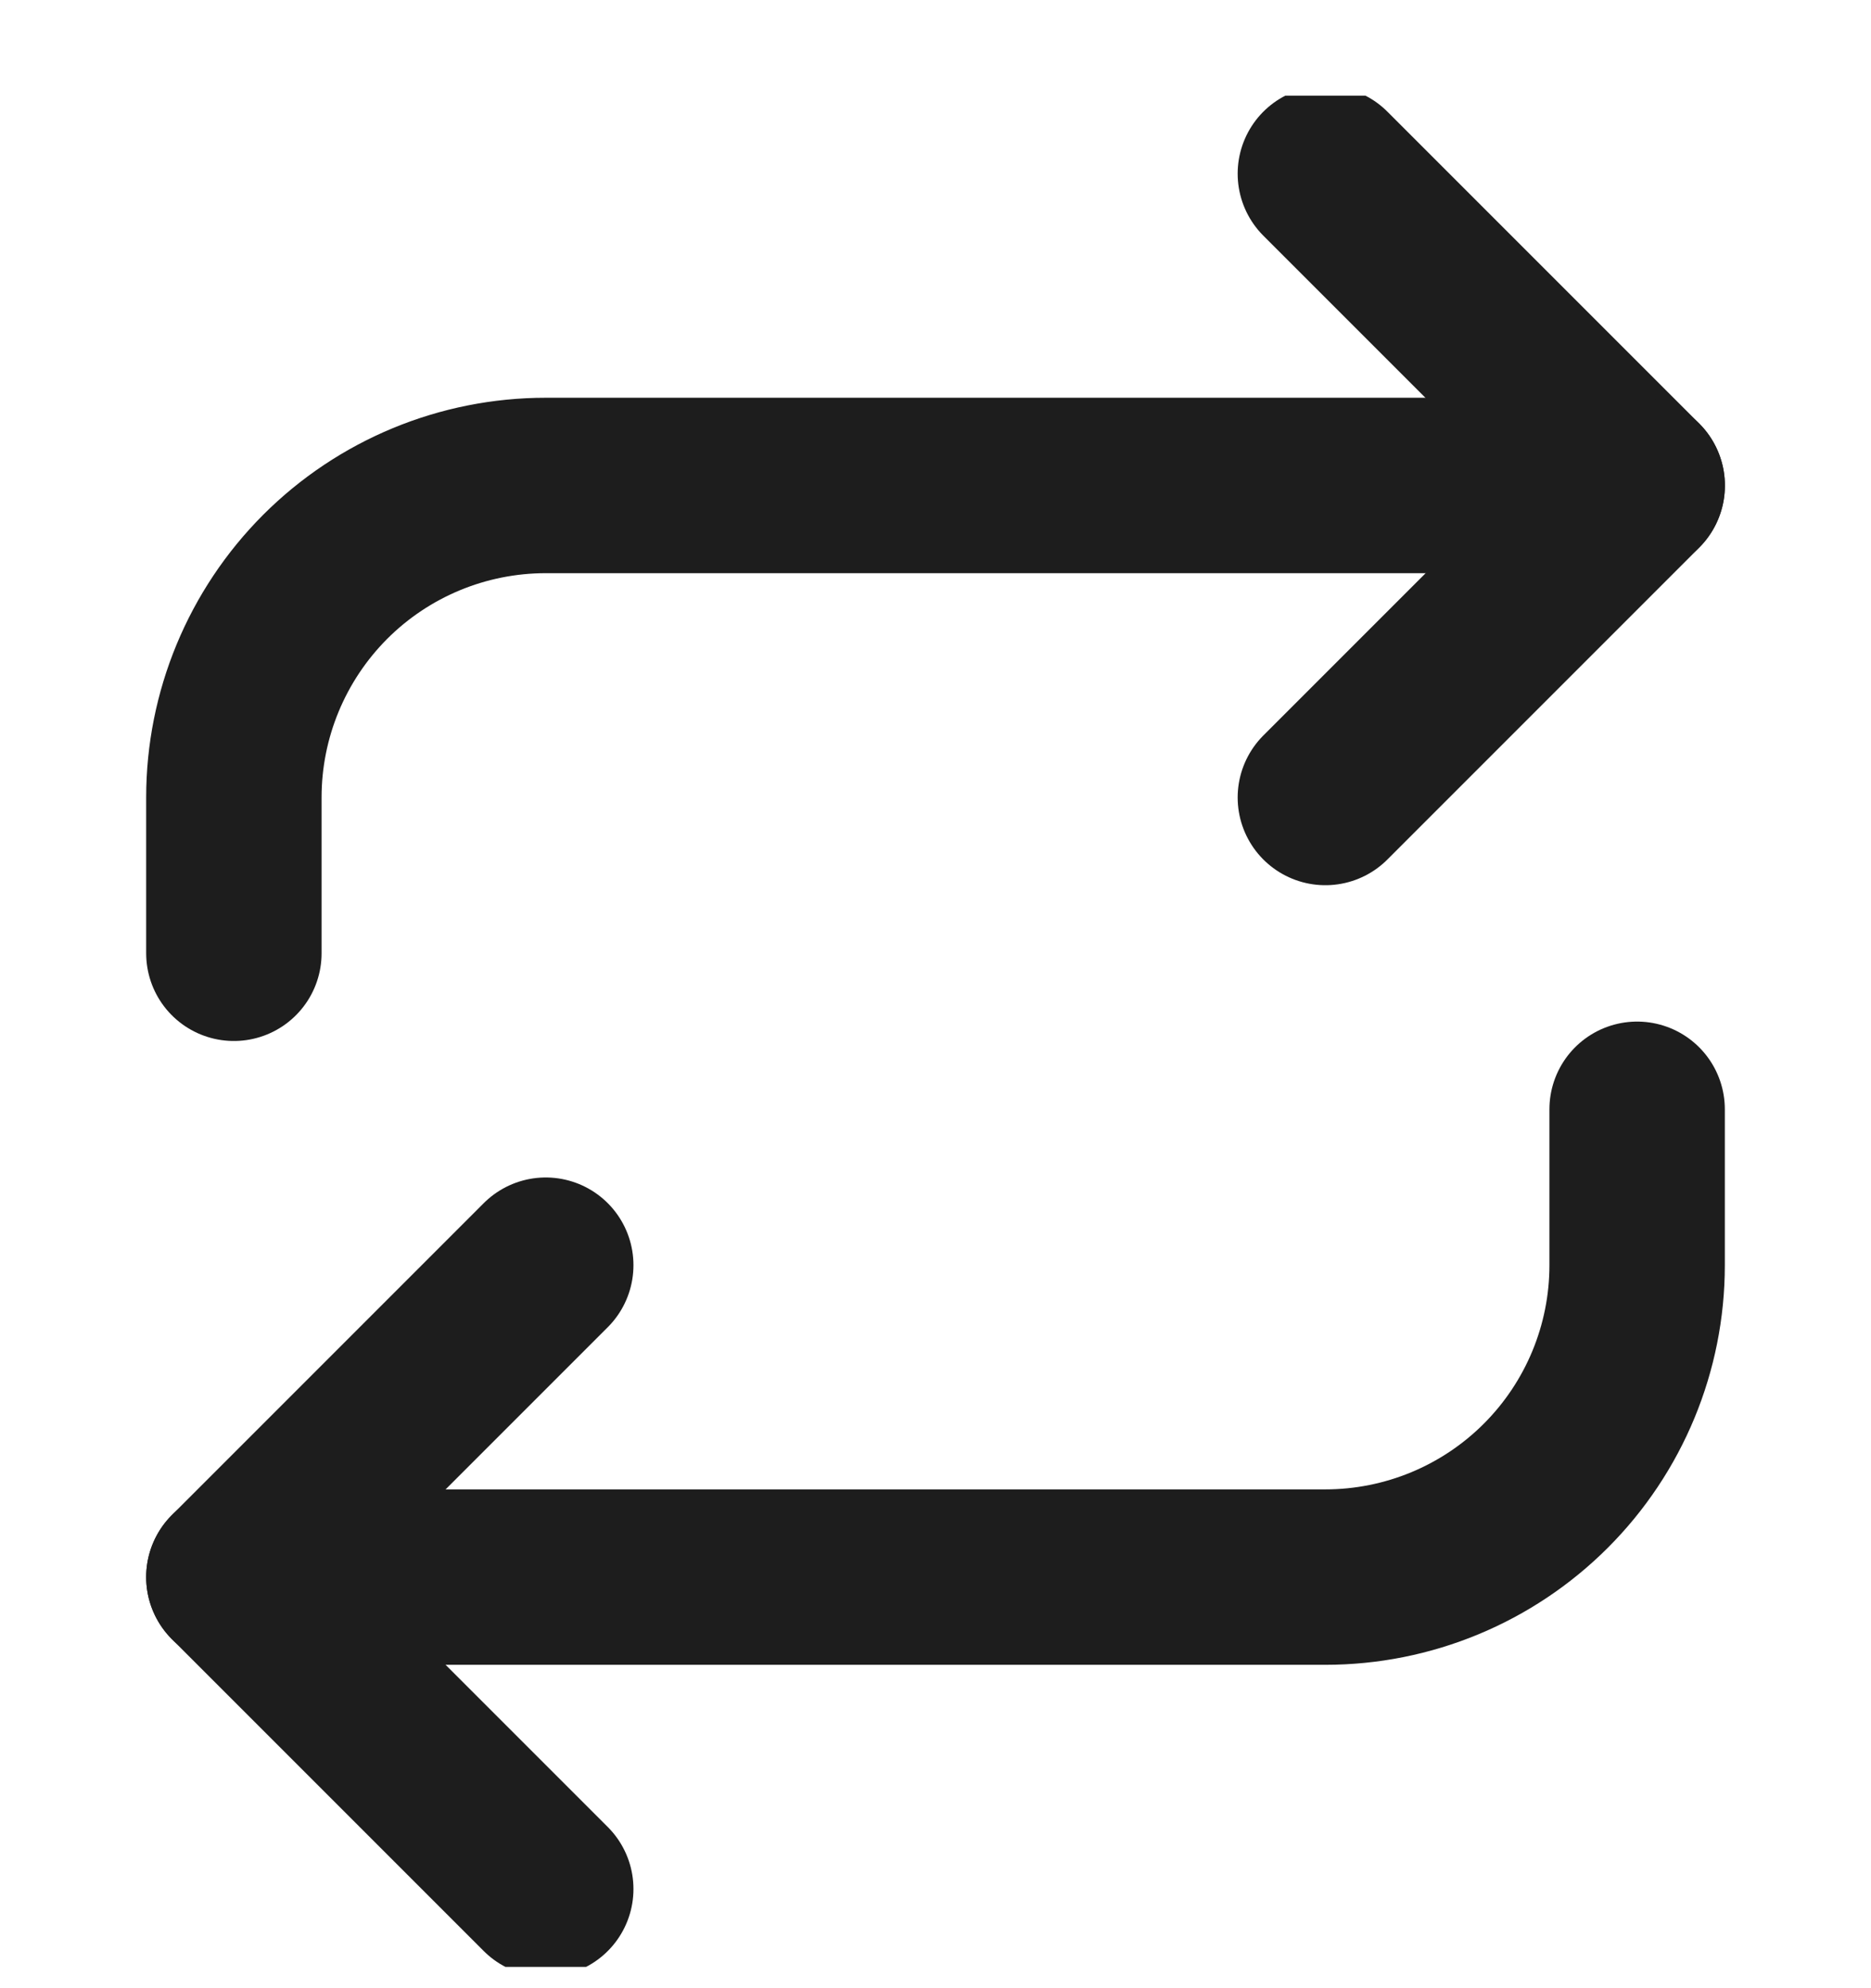 <svg width="16" height="17" viewBox="0 0 16 17" fill="none" xmlns="http://www.w3.org/2000/svg">
<g clip-path="url(#clip0_4_1000)">
<path d="M11.334 1.485L14.001 4.152L11.334 6.819" stroke="#1D1D1D" stroke-width="1.5" stroke-linecap="round" stroke-linejoin="round"/>
<path d="M2 8.151V6.818C2 6.111 2.281 5.433 2.781 4.932C3.281 4.432 3.959 4.151 4.667 4.151H14" stroke="#1D1D1D" stroke-width="1.5" stroke-linecap="round" stroke-linejoin="round"/>
<path d="M4.667 16.152L2 13.485L4.667 10.818" stroke="#1D1D1D" stroke-width="1.5" stroke-linecap="round" stroke-linejoin="round"/>
<path d="M14 9.485V10.819C14 11.526 13.719 12.204 13.219 12.704C12.719 13.204 12.041 13.485 11.333 13.485H2" stroke="#1D1D1D" stroke-width="1.5" stroke-linecap="round" stroke-linejoin="round"/>
</g>
<defs>
<clipPath id="clip0_4_1000">
<rect width="16" height="16" fill="white" transform="translate(0 0.818)"/>
</clipPath>
</defs>
</svg>
